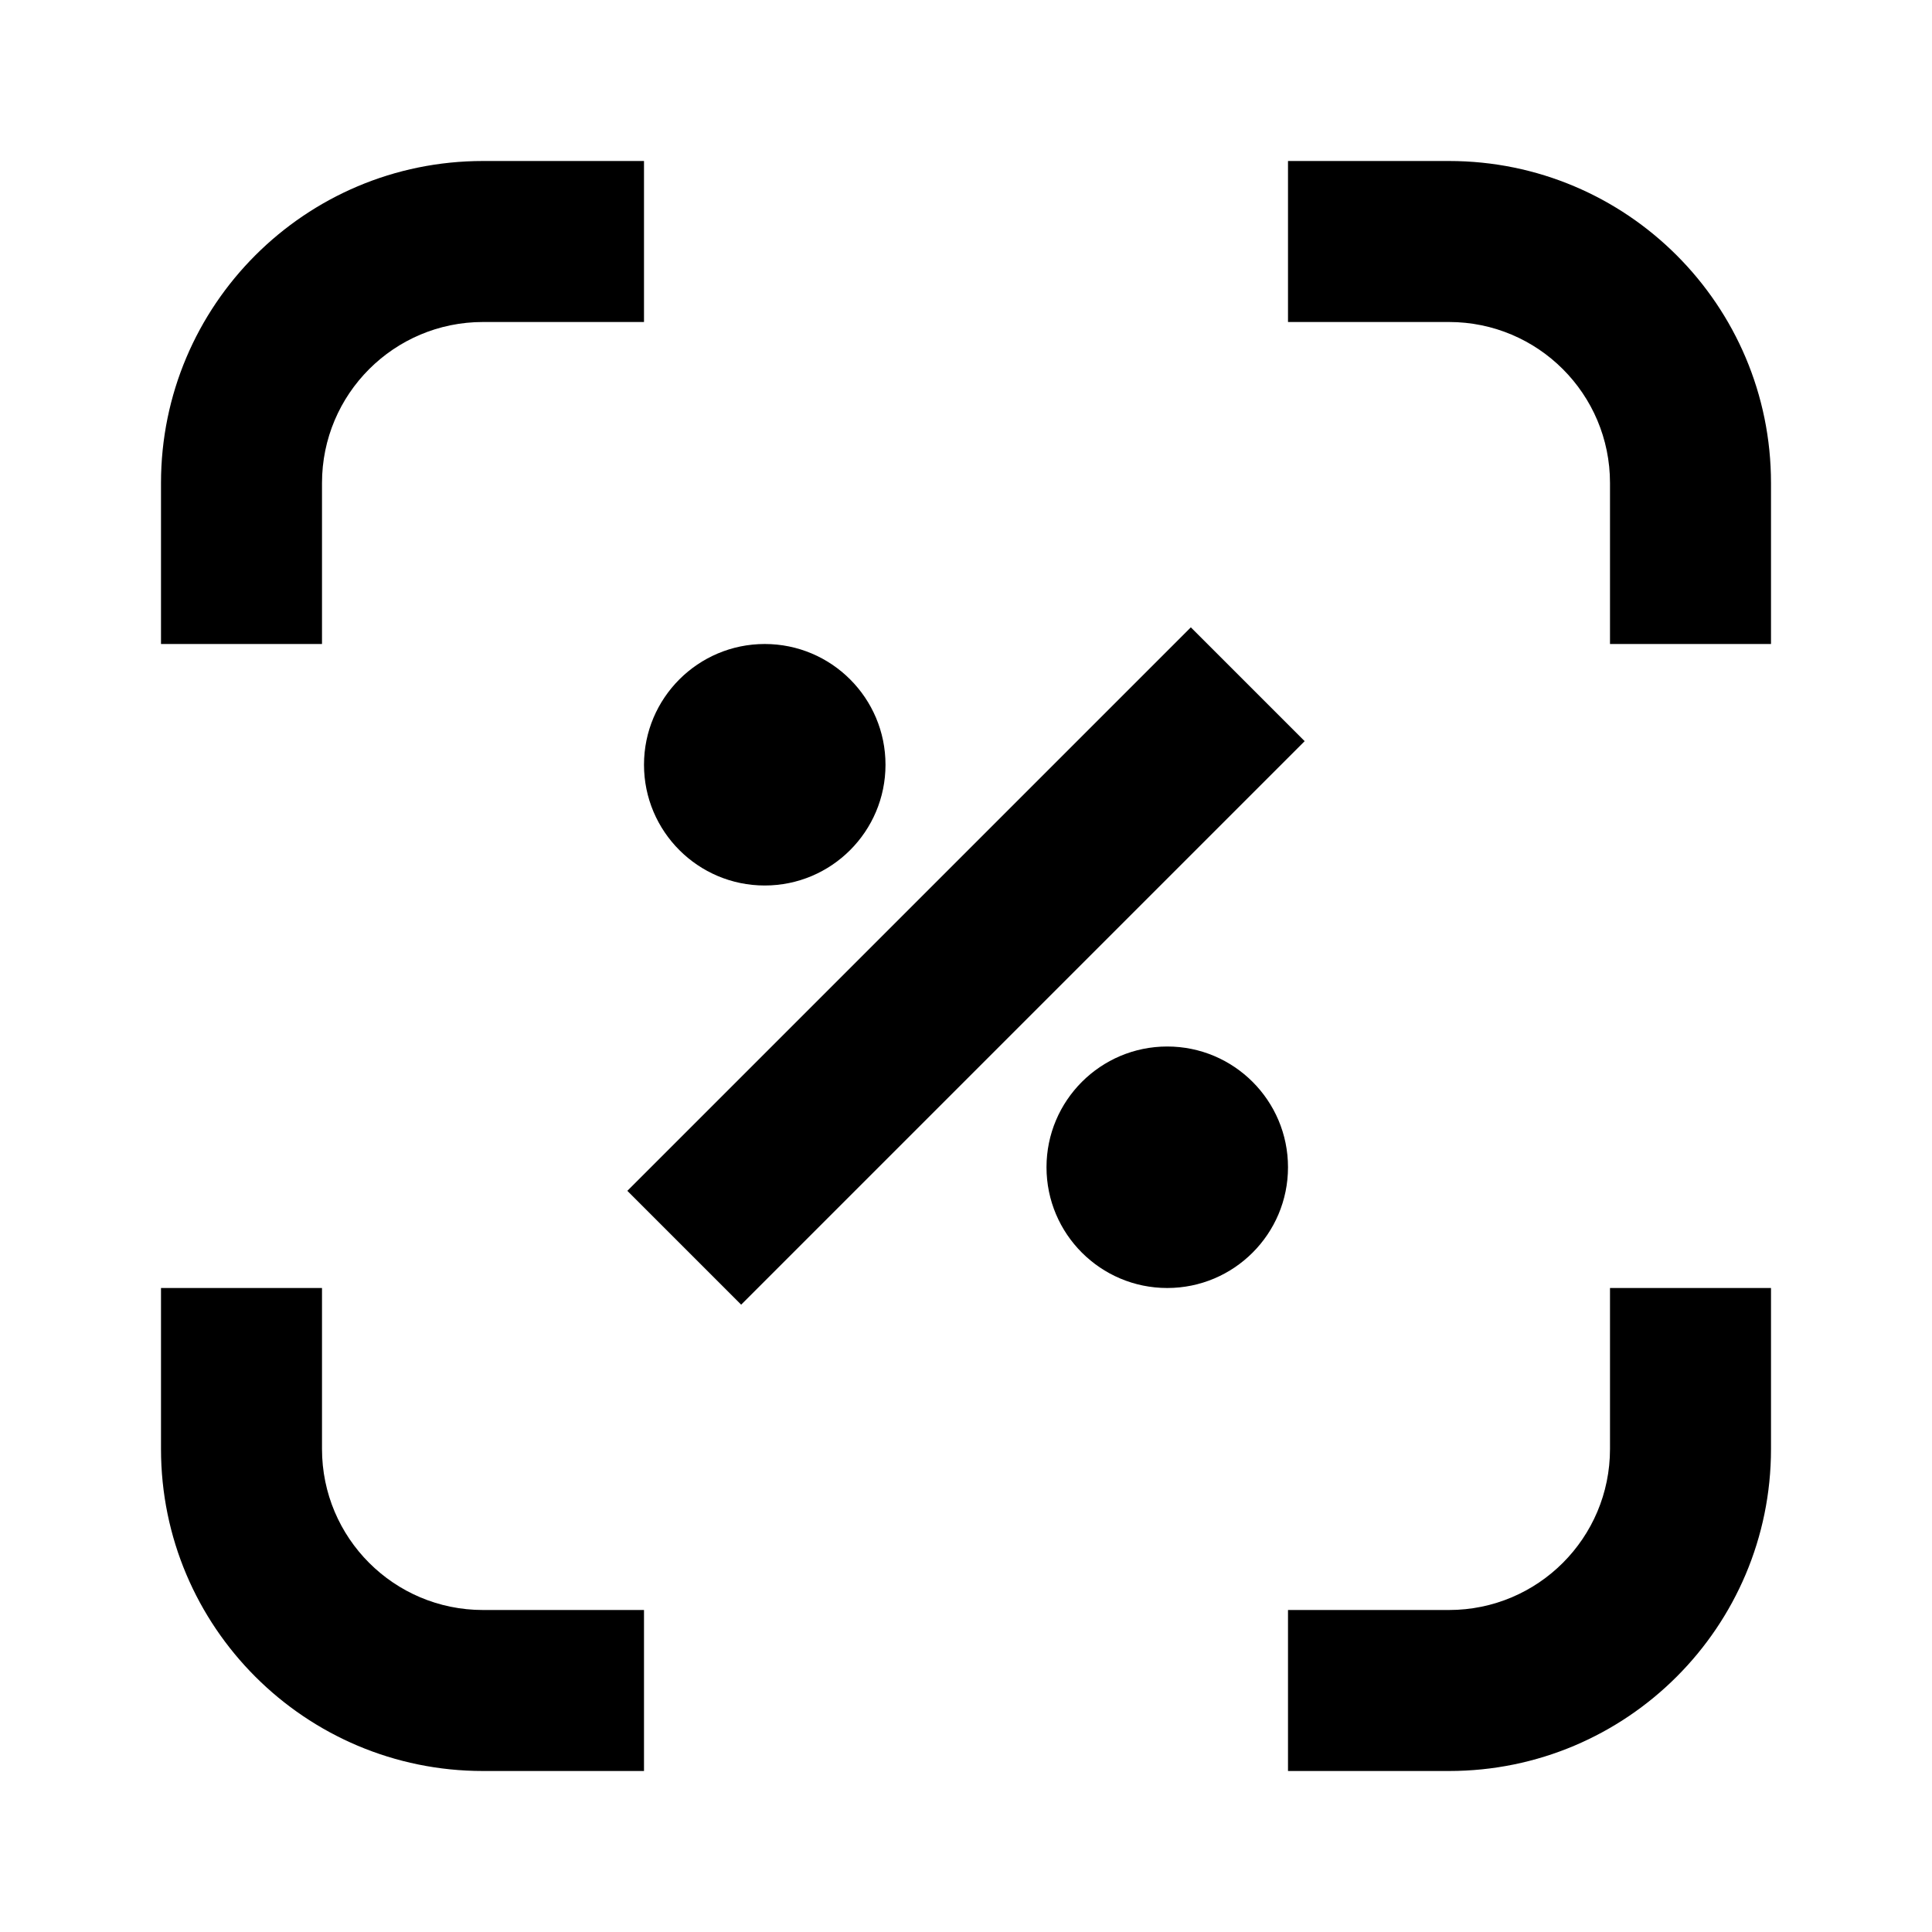<svg xmlns="http://www.w3.org/2000/svg" width="24" height="24" viewBox="0 0 24 24" fill="none"><rect width="24" height="24" fill="none"/>
<path d="M4 18C4 19.105 4.895 20 6 20H8V22H6C3.791 22 2 20.209 2 18V16H4V18Z" fill="#000000"/>
<path d="M22 18C22 20.209 20.209 22 18 22H16V20H18C19.105 20 20 19.105 20 18V16H22V18Z" fill="#000000"/>
<path d="M16.207 9.207L9.207 16.207L7.793 14.793L14.793 7.793L16.207 9.207Z" fill="#000000"/>
<path d="M14.5 13C15.328 13 16 13.672 16 14.5C16 15.328 15.328 16 14.5 16C13.672 16 13 15.328 13 14.5C13 13.672 13.672 13 14.5 13Z" fill="#000000"/>
<path d="M9.5 8C10.328 8 11 8.672 11 9.5C11 10.328 10.328 11 9.5 11C8.672 11 8 10.328 8 9.5C8 8.672 8.672 8 9.5 8Z" fill="#000000"/>
<path d="M8 4H6C4.895 4 4 4.895 4 6V8H2V6C2 3.791 3.791 2 6 2H8V4Z" fill="#000000"/>
<path d="M18 2C20.209 2 22 3.791 22 6V8H20V6C20 4.895 19.105 4 18 4H16V2H18Z" fill="#000000"/>
</svg>

